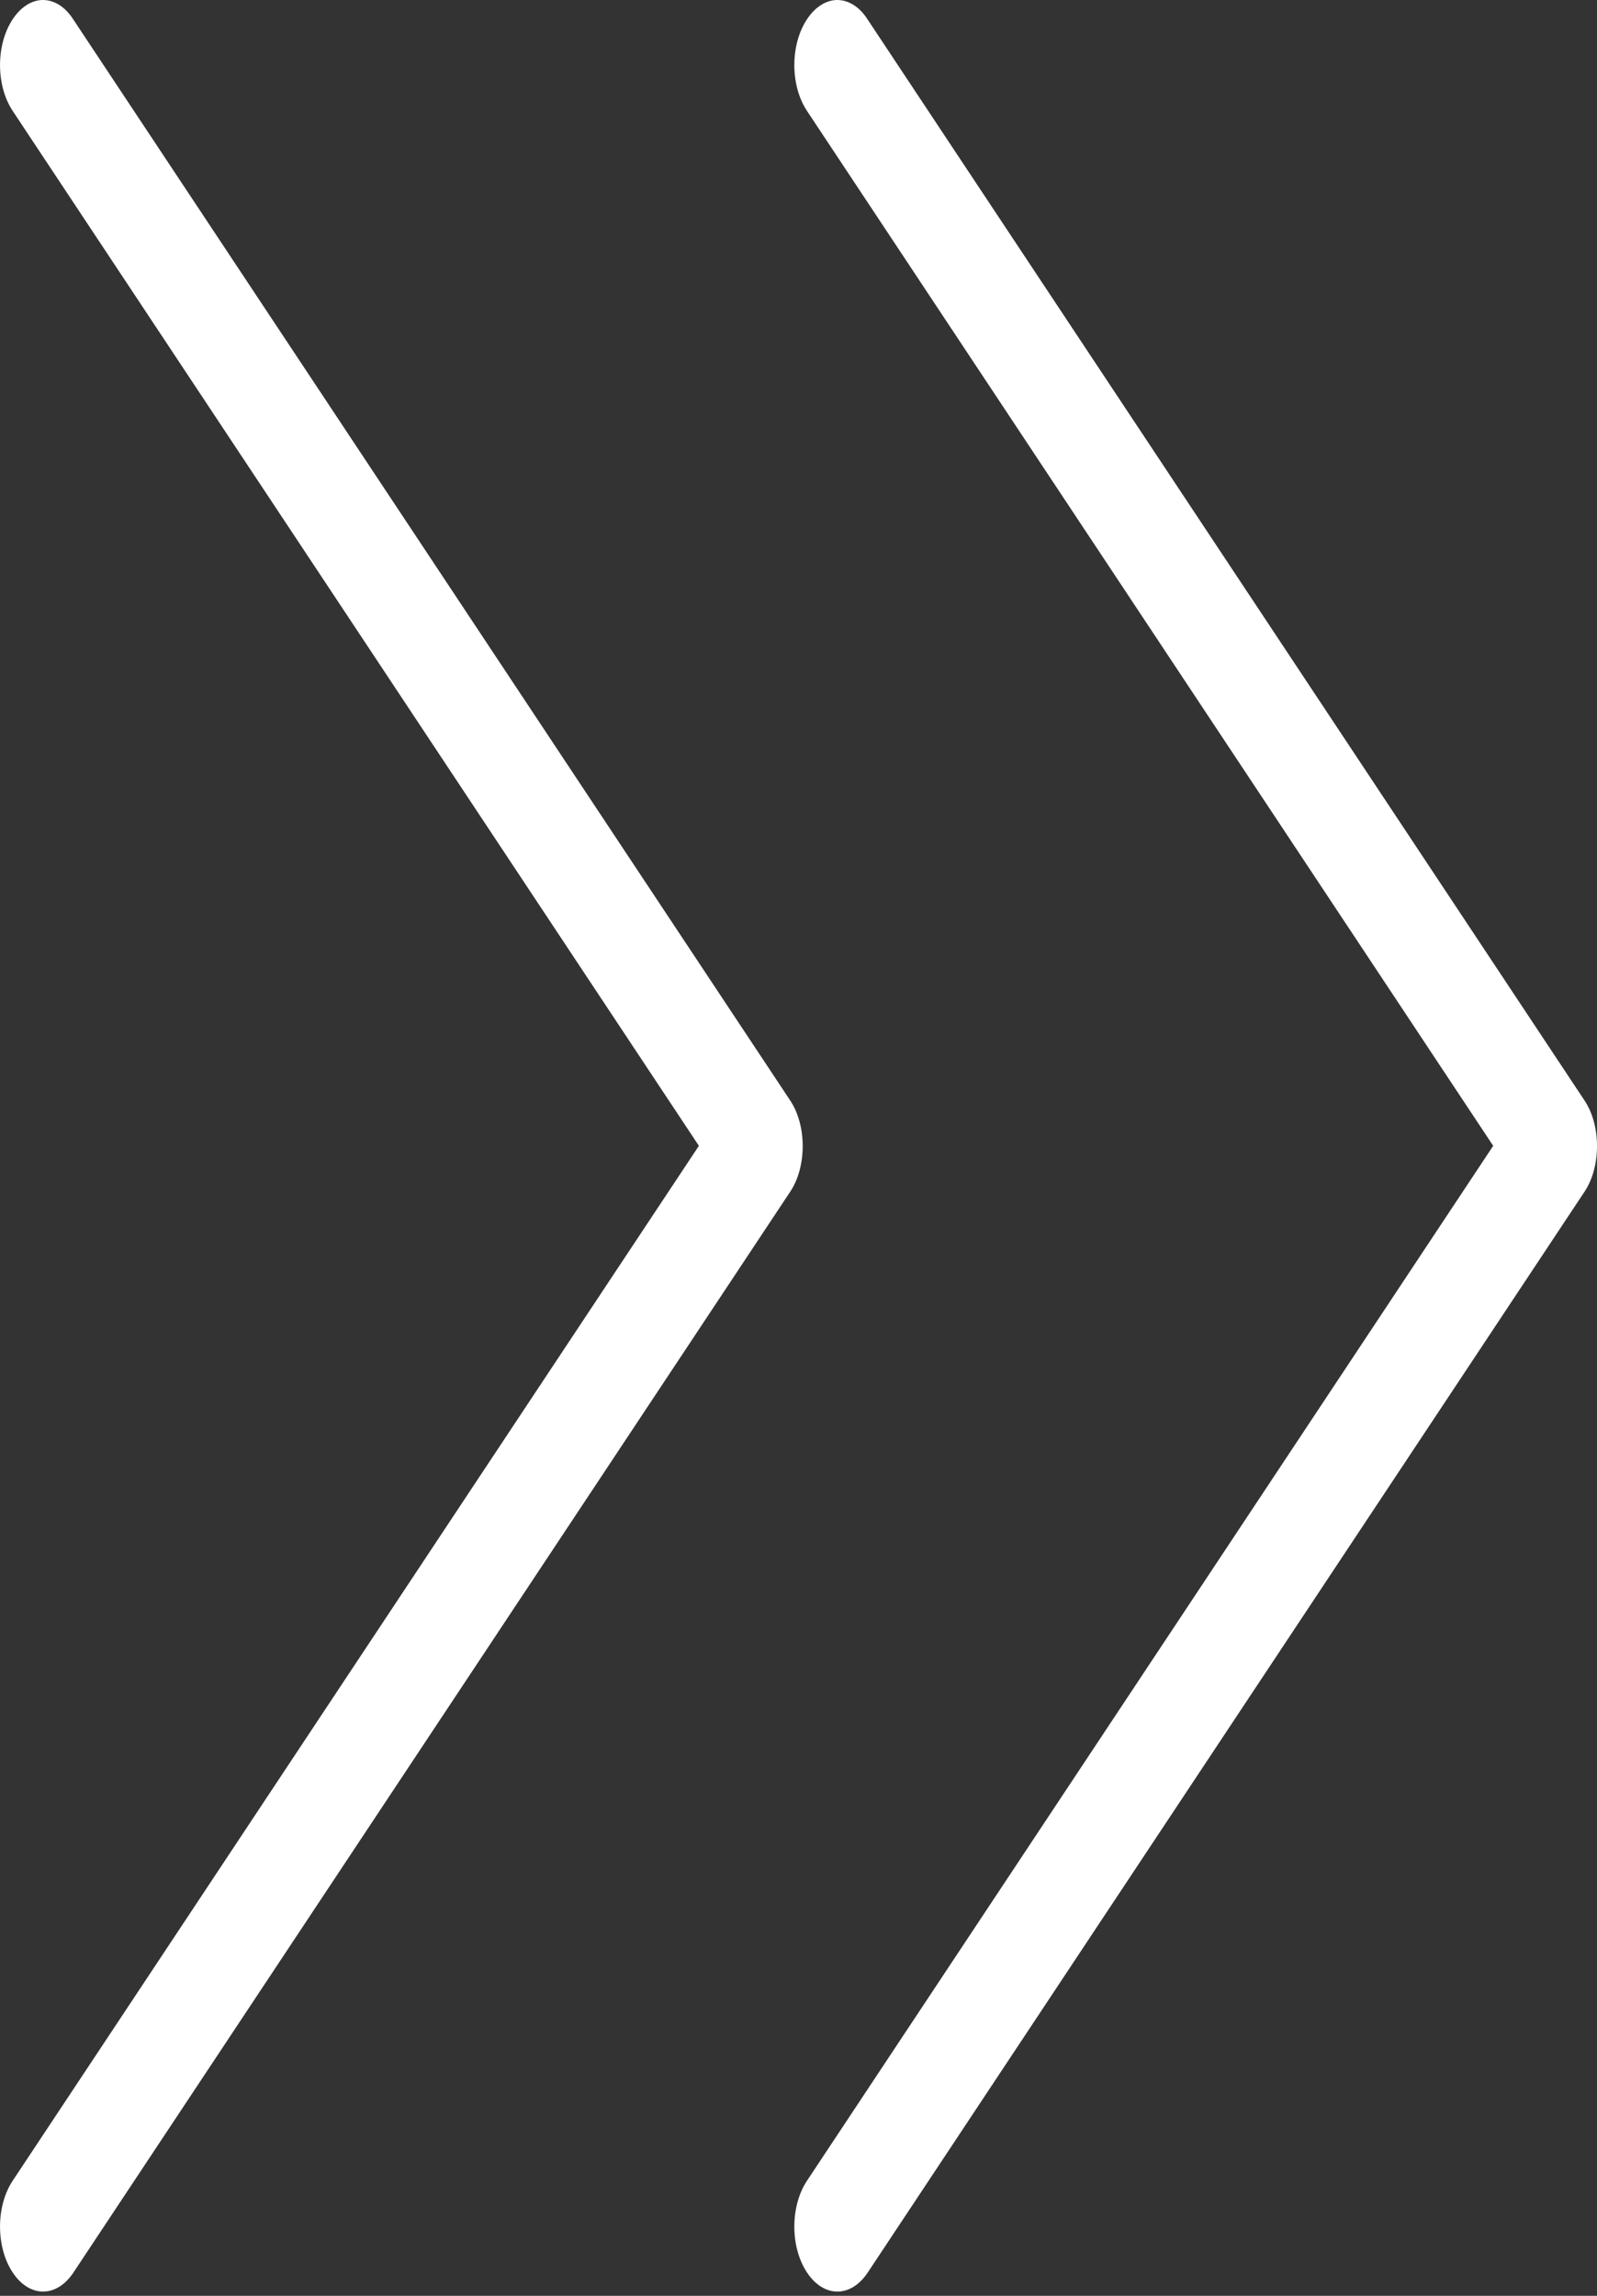 <svg width="16" height="23" viewBox="0 0 16 23" fill="none" xmlns="http://www.w3.org/2000/svg">
    <rect x="0" y="0" width="16" height="23" fill="#333333" stroke="none"/>
    <path d="M15.876 11.937L8.694 22.766C8.525 23.021 8.254 23.021 8.085 22.766C7.916 22.511 7.916 22.102 8.085 21.847L14.96 11.479L8.085 1.111C7.916 0.856 7.916 0.448 8.085 0.193C8.168 0.067 8.28 0 8.388 0C8.496 0 8.608 0.063 8.691 0.193L15.873 11.022C16.042 11.273 16.042 11.686 15.876 11.937Z"
          fill="white"/>
    <path d="M7.918 11.937L0.736 22.766C0.567 23.021 0.296 23.021 0.127 22.766C-0.042 22.511 -0.042 22.102 0.127 21.847L7.002 11.479L0.127 1.111C-0.042 0.856 -0.042 0.448 0.127 0.193C0.21 0.067 0.321 0 0.43 0C0.538 0 0.65 0.063 0.733 0.193L7.915 11.022C8.084 11.273 8.084 11.686 7.918 11.937Z"
          fill="white"/>
</svg>
